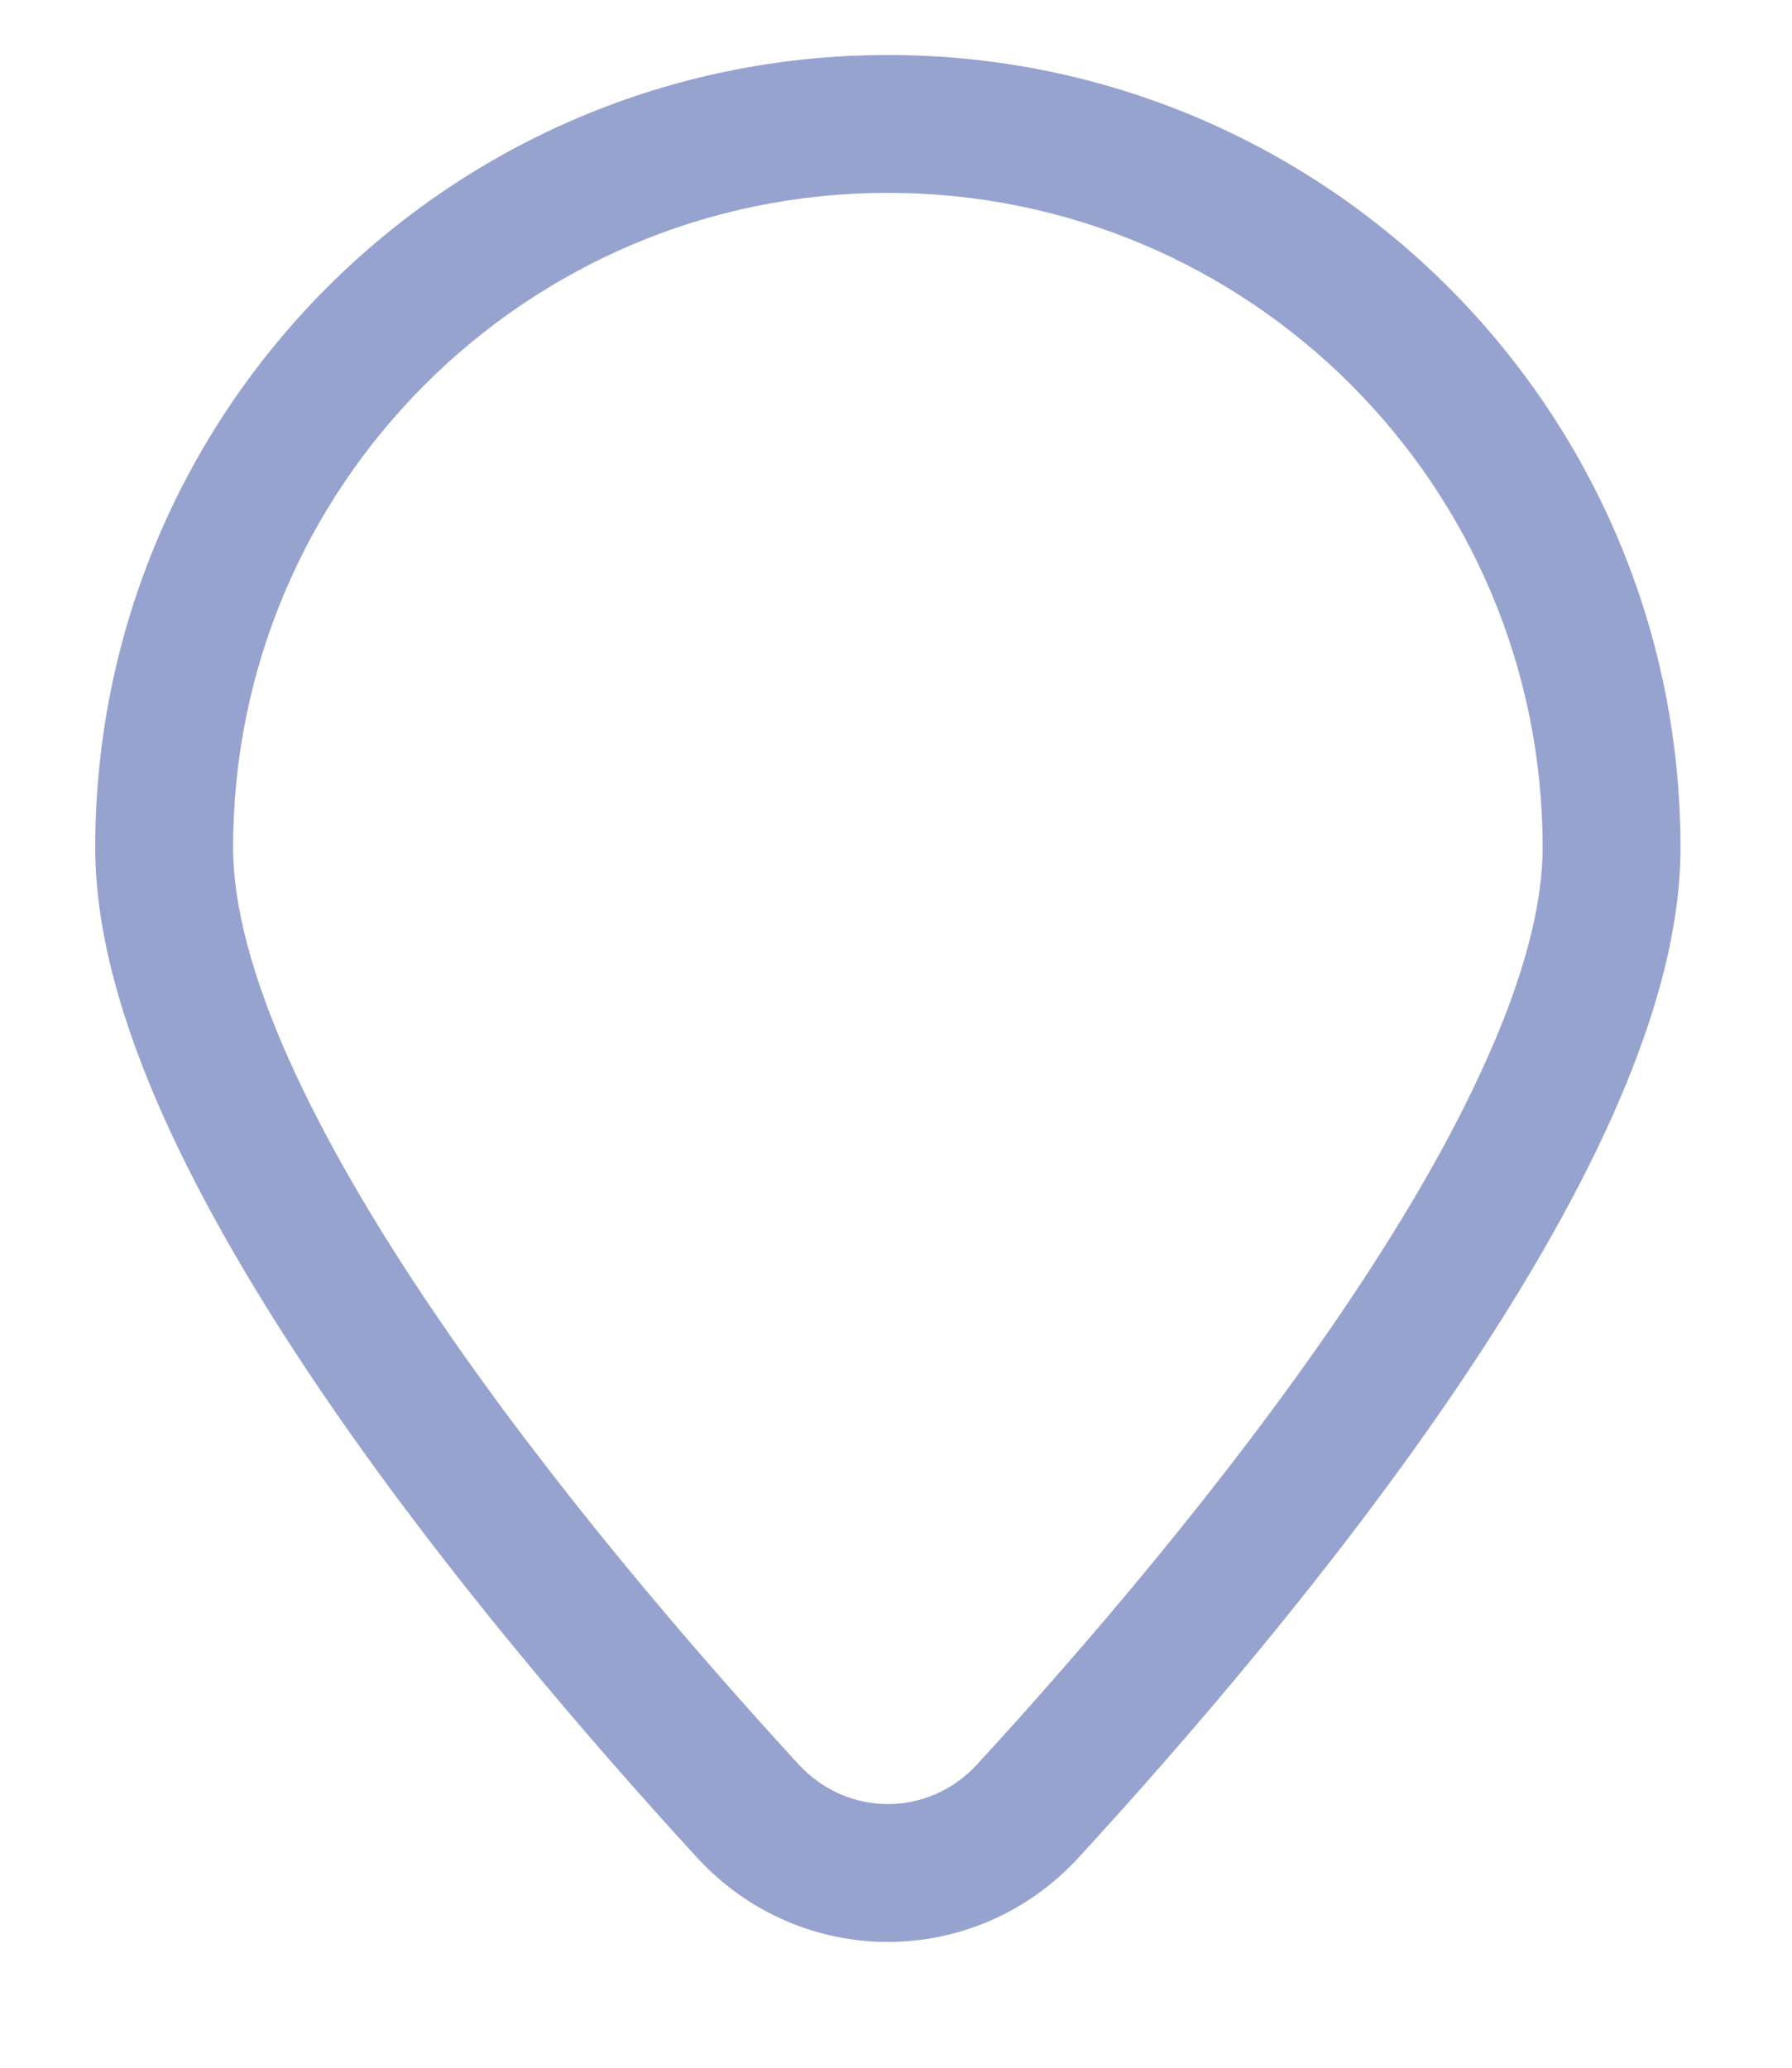 <svg width="13" height="15" viewBox="0 0 13 15" fill="none" xmlns="http://www.w3.org/2000/svg">
<path fill-rule="evenodd" clip-rule="evenodd" d="M6.441 1.399C3.818 1.399 1.691 3.525 1.691 6.149C1.691 6.57 1.83 7.089 2.094 7.681C2.356 8.268 2.725 8.894 3.149 9.519C3.996 10.768 5.036 11.974 5.792 12.798C6.147 13.184 6.735 13.184 7.09 12.798C7.846 11.974 8.885 10.768 9.733 9.519C10.157 8.894 10.526 8.268 10.787 7.681C11.052 7.089 11.191 6.57 11.191 6.149C11.191 3.525 9.064 1.399 6.441 1.399ZM0.691 6.149C0.691 2.973 3.265 0.399 6.441 0.399C9.617 0.399 12.191 2.973 12.191 6.149C12.191 6.769 11.992 7.435 11.701 8.088C11.407 8.747 11.004 9.426 10.561 10.08C9.674 11.388 8.597 12.634 7.826 13.474C7.076 14.292 5.806 14.292 5.055 13.474C4.285 12.634 3.208 11.388 2.321 10.08C1.878 9.426 1.475 8.747 1.181 8.088C0.89 7.435 0.691 6.769 0.691 6.149Z" fill="#97A3CF"/>
</svg>
